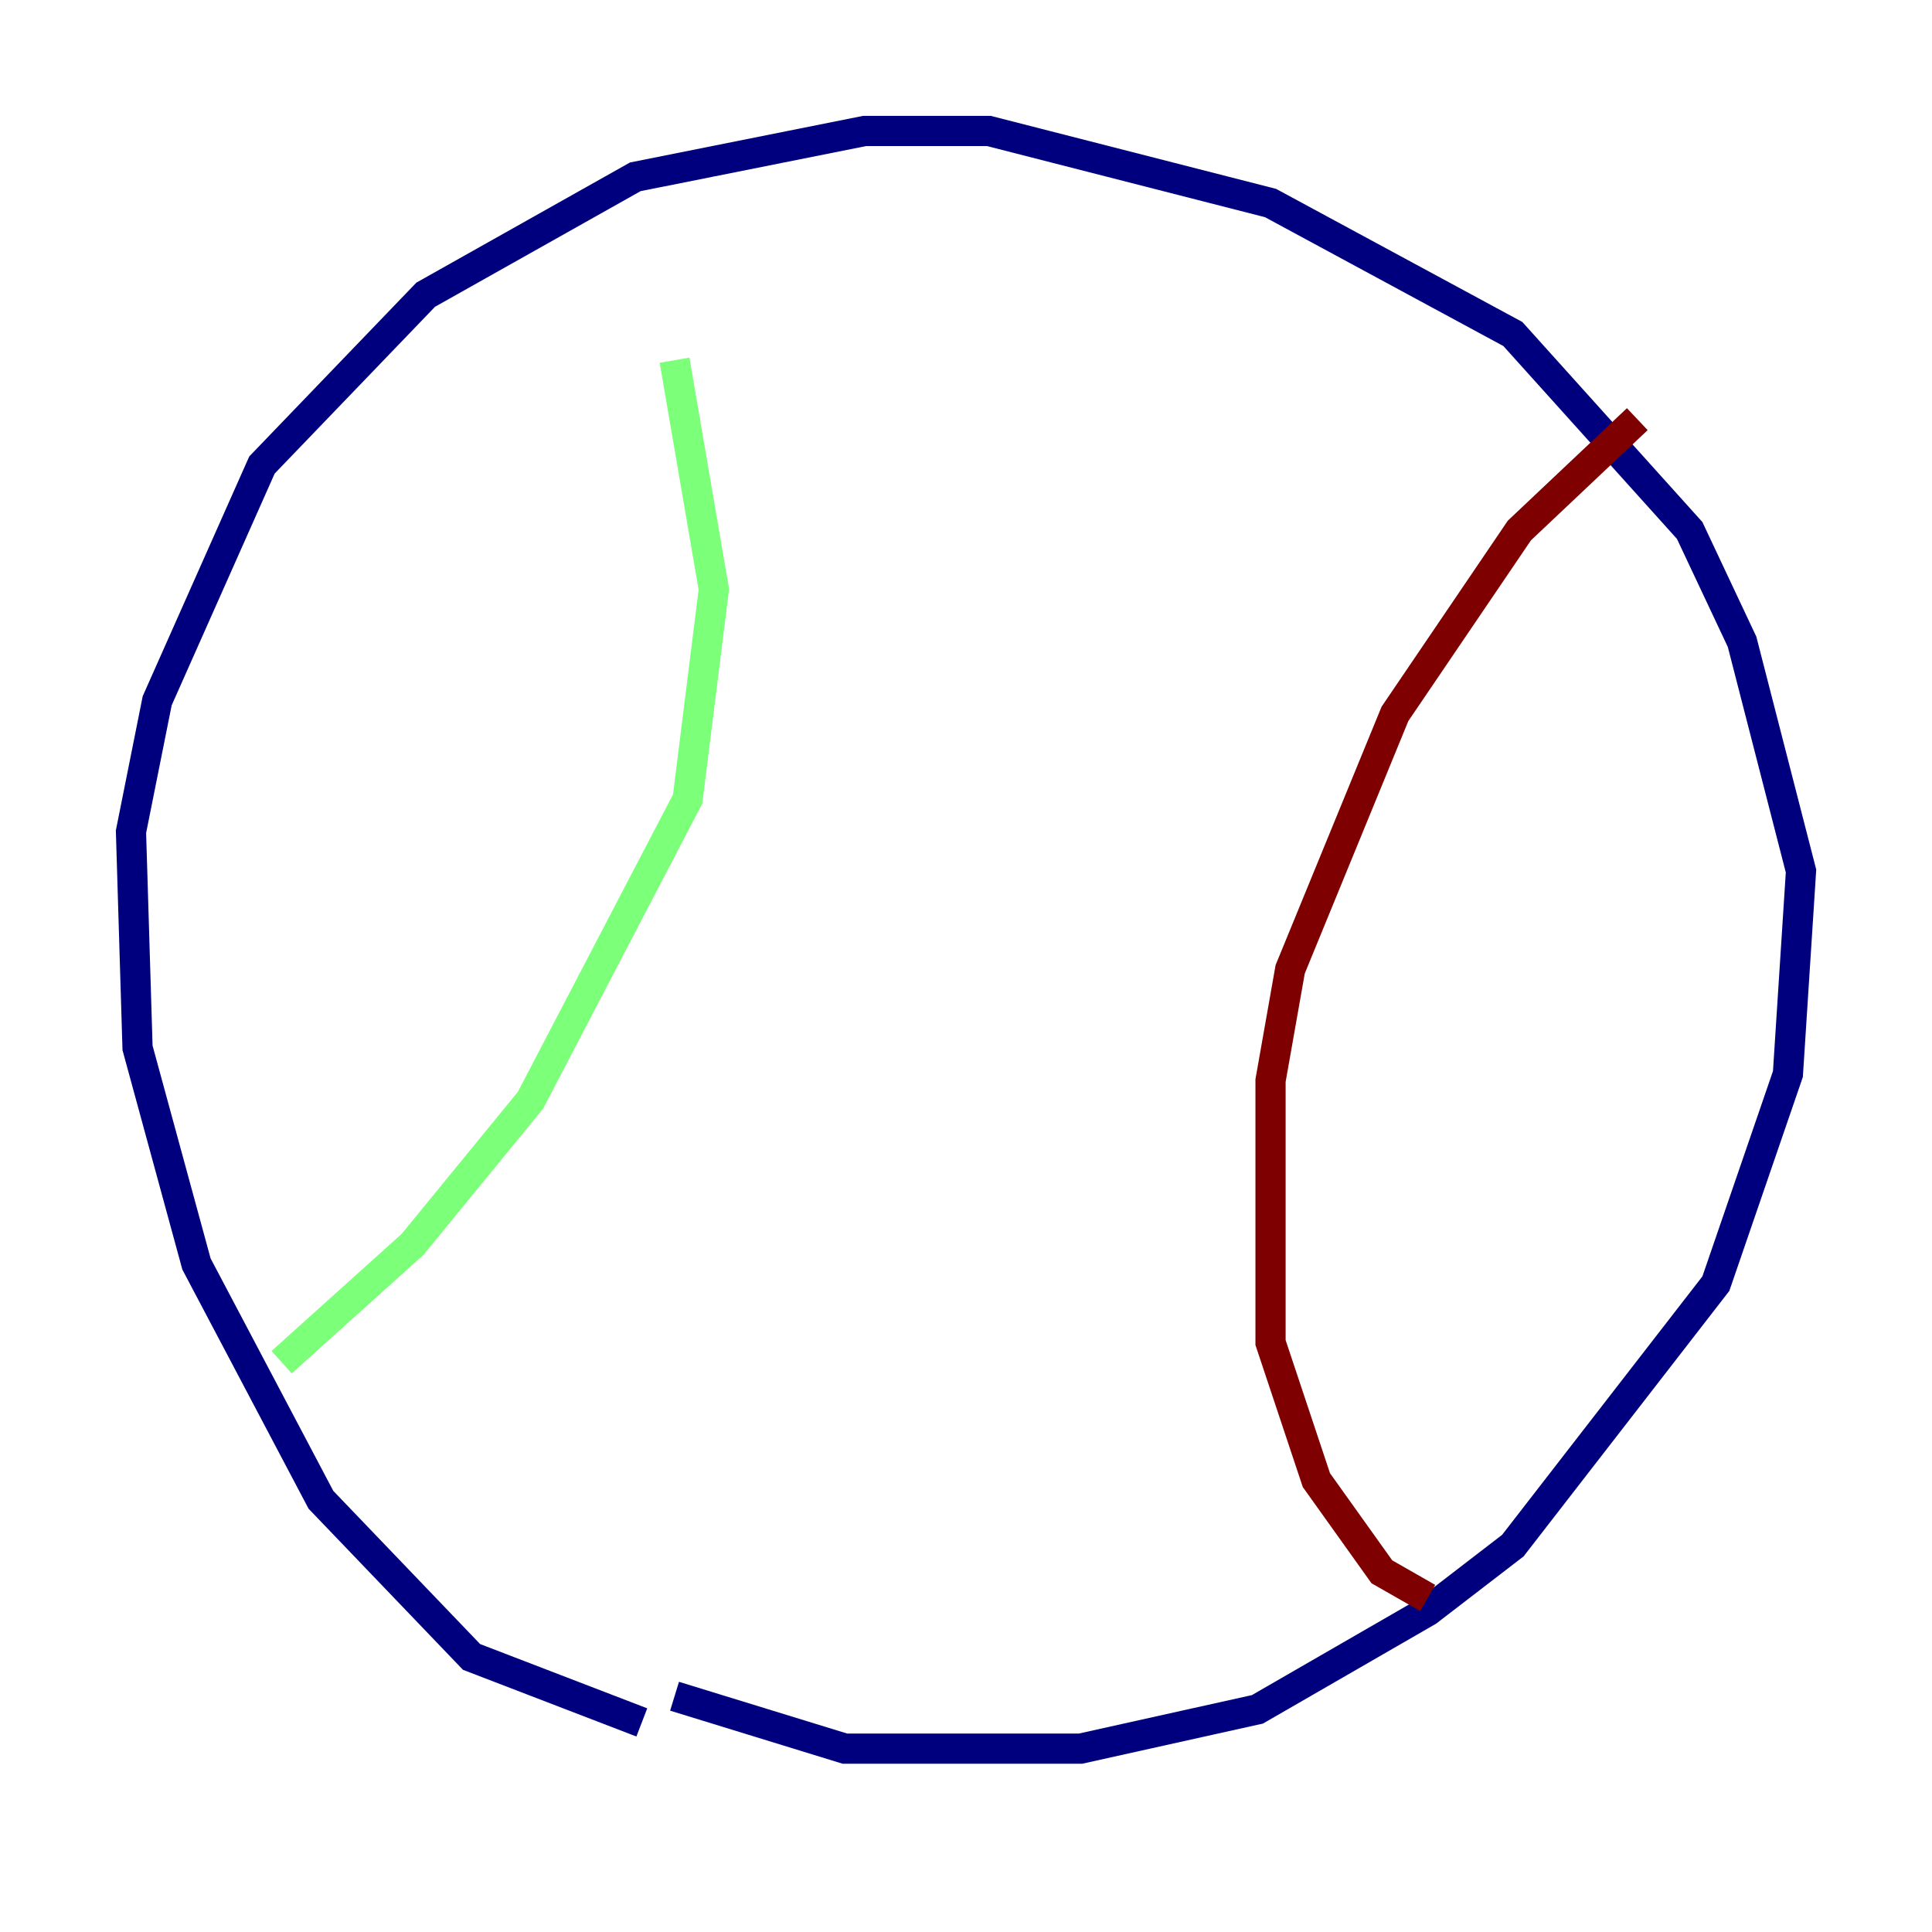 <?xml version="1.0" encoding="utf-8" ?>
<svg baseProfile="tiny" height="128" version="1.2" viewBox="0,0,128,128" width="128" xmlns="http://www.w3.org/2000/svg" xmlns:ev="http://www.w3.org/2001/xml-events" xmlns:xlink="http://www.w3.org/1999/xlink"><defs /><polyline fill="none" points="42.522,114.115 31.241,109.776 21.261,99.363 13.017,83.742 9.112,69.424 8.678,55.105 10.414,46.427 17.356,30.807 28.203,19.525 42.088,11.715 57.275,8.678 65.519,8.678 84.176,13.451 100.231,22.129 111.946,35.146 115.417,42.522 119.322,57.709 118.454,71.159 113.681,85.044 100.231,102.4 94.59,106.739 83.308,113.248 71.593,115.851 55.973,115.851 44.691,112.38" stroke="#00007f" stroke-width="2" /><polyline fill="none" points="44.691,23.864 47.295,39.051 45.559,52.936 35.146,72.895 27.336,82.441 18.658,90.251" stroke="#7cff79" stroke-width="2" /><polyline fill="none" points="108.475,27.77 100.664,35.146 92.42,47.295 85.478,64.217 84.176,71.593 84.176,88.949 87.214,98.061 91.552,104.136 94.59,105.871" stroke="#7f0000" stroke-width="2" /></svg>